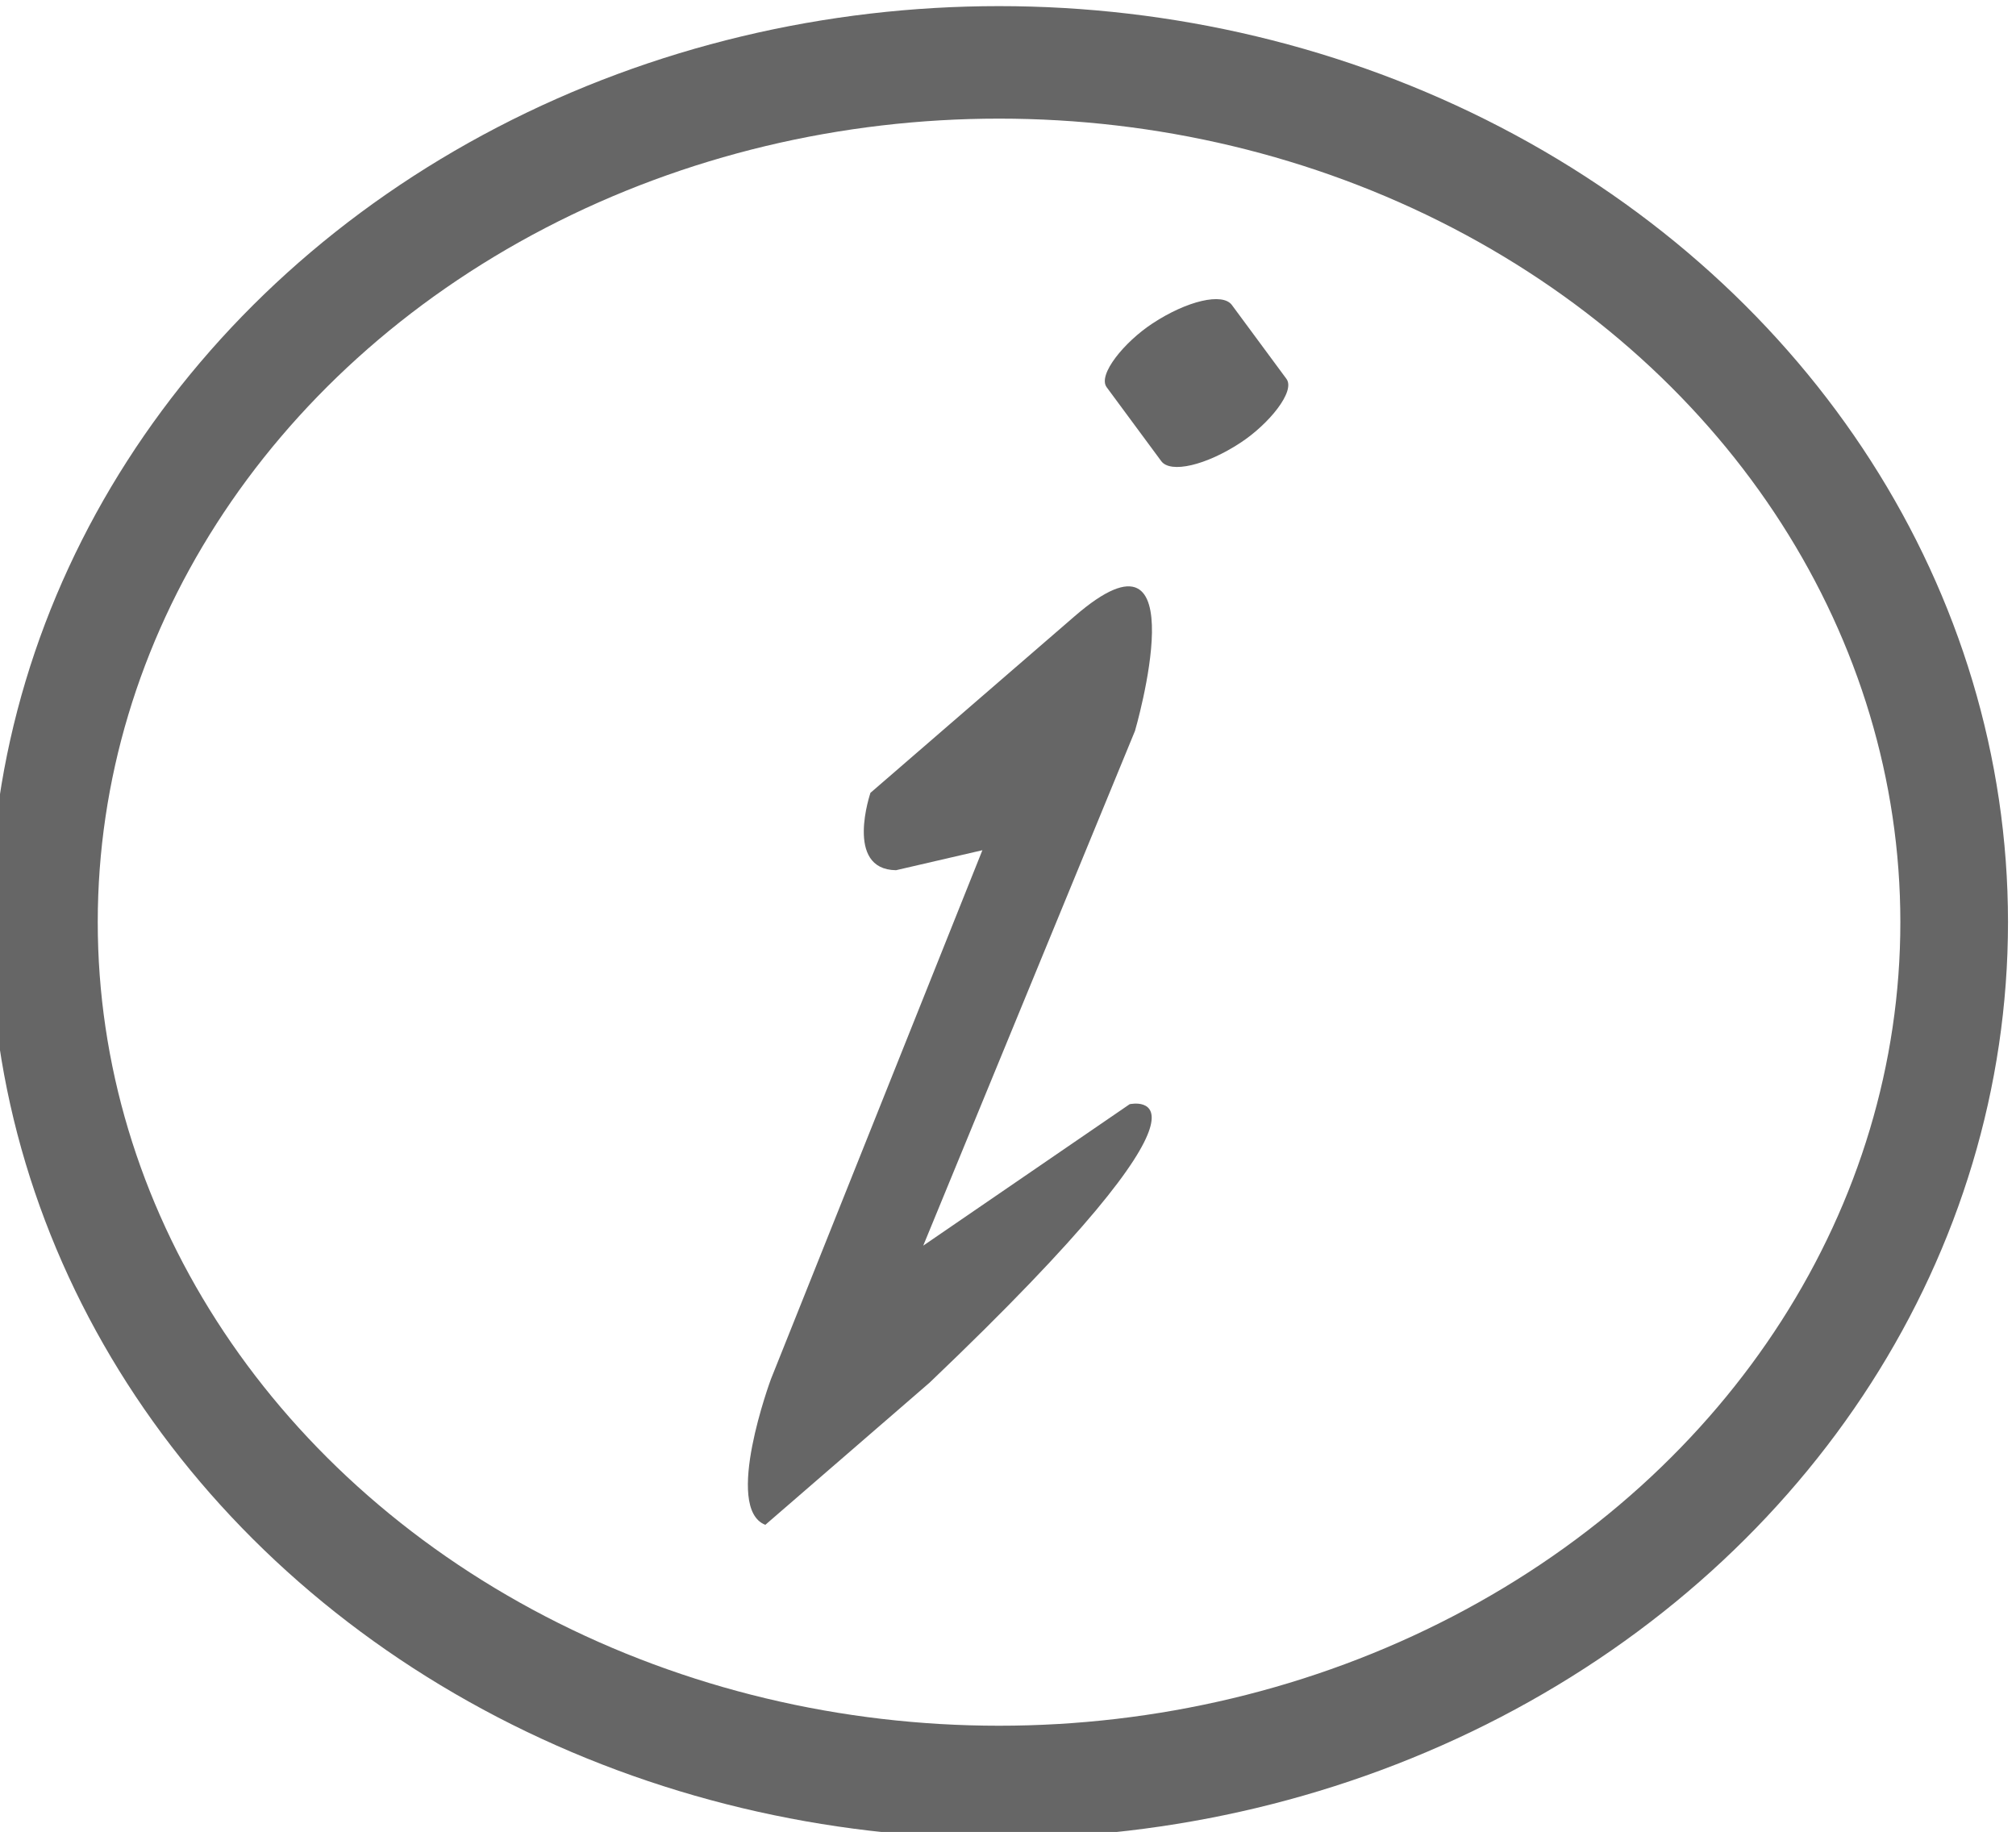 <?xml version="1.0" encoding="UTF-8" standalone="no"?>
<!-- Created with Inkscape (http://www.inkscape.org/) -->

<svg
   xmlns:dc="http://purl.org/dc/elements/1.1/"
   xmlns:cc="http://creativecommons.org/ns#"
   xmlns:rdf="http://www.w3.org/1999/02/22-rdf-syntax-ns#"
   xmlns:svg="http://www.w3.org/2000/svg"
   xmlns="http://www.w3.org/2000/svg"
   xmlns:sodipodi="http://sodipodi.sourceforge.net/DTD/sodipodi-0.dtd"
   xmlns:inkscape="http://www.inkscape.org/namespaces/inkscape"
   width="5.821mm"
   height="5.29mm"
   viewBox="0 0 5.821 5.29"
   version="1.1"
   id="svg5410"
   inkscape:version="0.92.5 (2060ec1f9f, 2020-04-08)"
   sodipodi:docname="navbottom_tentang.svg">
  <defs
     id="defs5404" />
  <sodipodi:namedview
     id="base"
     pagecolor="#ffffff"
     bordercolor="#666666"
     borderopacity="1.0"
     inkscape:pageopacity="0.0"
     inkscape:pageshadow="2"
     inkscape:zoom="15.839192"
     inkscape:cx="11.575468"
     inkscape:cy="6.2590955"
     inkscape:document-units="mm"
     inkscape:current-layer="g2828"
     showgrid="false"
     inkscape:window-width="1366"
     inkscape:window-height="704"
     inkscape:window-x="0"
     inkscape:window-y="27"
     inkscape:window-maximized="1" />
  <g
     inkscape:label="Layer 1"
     inkscape:groupmode="layer"
     id="layer1"
     transform="translate(63.035,-146.216)">
    <g
       transform="translate(-20.884,7.329)"
       id="g2841">
      <g
         style="stroke-width:1.023"
         transform="matrix(0.956,0,0,1,-1.859,0.002)"
         id="g2772">
        <g
           id="g2776">
          <g
             id="g2783">
            <g
               id="g2788">
              <g
                 style="stroke-width:1.178"
                 transform="matrix(0.868,0,0,0.869,-5.532,18.95)"
                 id="g2793">
                <g
                   style="stroke-width:1.343"
                   transform="matrix(0.877,0,0,0.877,-4.964,16.977)"
                   id="g2804">
                  <g
                     transform="translate(-0.386,0.798)"
                     id="g2828">
                    <g
                       id="g6963"
                       transform="matrix(0.991,0,0,0.989,-0.389,1.597)"
                       style="stroke-width:1.357">
                      <ellipse
                         ry="3.294"
                         rx="3.824"
                         cy="140.66"
                         cx="-38.042"
                         id="ellipse2708"
                         style="opacity:1;fill:none;fill-opacity:1;stroke:#666666;stroke-width:0.431;stroke-miterlimit:4;stroke-dasharray:none;stroke-dashoffset:0;stroke-opacity:1" />
                      <g
                         style="stroke-width:1.149"
                         transform="matrix(1.184,0,0,1.178,8.31,-25.537)"
                         id="g2816">
                        <rect
                           transform="matrix(0.609,0.793,-0.845,0.534,0,0)"
                           ry="0.25"
                           rx="0.093"
                           y="115.663"
                           x="97.401"
                           height="0.501"
                           width="0.489"
                           id="rect2762"
                           style="opacity:1;fill:#666666;fill-opacity:1;stroke:none;stroke-width:0.091;stroke-miterlimit:4;stroke-dasharray:none;stroke-dashoffset:0;stroke-opacity:1" />
                        <path
                           style="fill:#666666;fill-opacity:1;stroke:none;stroke-width:0.122;stroke-linecap:butt;stroke-linejoin:miter;stroke-miterlimit:4;stroke-dasharray:none;stroke-opacity:1"
                           d="m -39.583,140.663 0.69,-0.574 c 0.425,-0.354 0.204,0.373 0.204,0.373 l -0.716,1.674 0.698,-0.46 c 0,0 0.406,-0.087 -0.677,0.906 l -0.555,0.462 c -0.143,-0.054 0.019,-0.474 0.019,-0.474 l 0.715,-1.72 -0.292,0.065 c -0.176,-0.002 -0.086,-0.253 -0.086,-0.253 z"
                           id="path2706"
                           inkscape:connector-curvature="0"
                           sodipodi:nodetypes="cccccccccccc" />
                      </g>
                    </g>
                  </g>
                </g>
              </g>
            </g>
          </g>
        </g>
      </g>
    </g>
  </g>
</svg>
